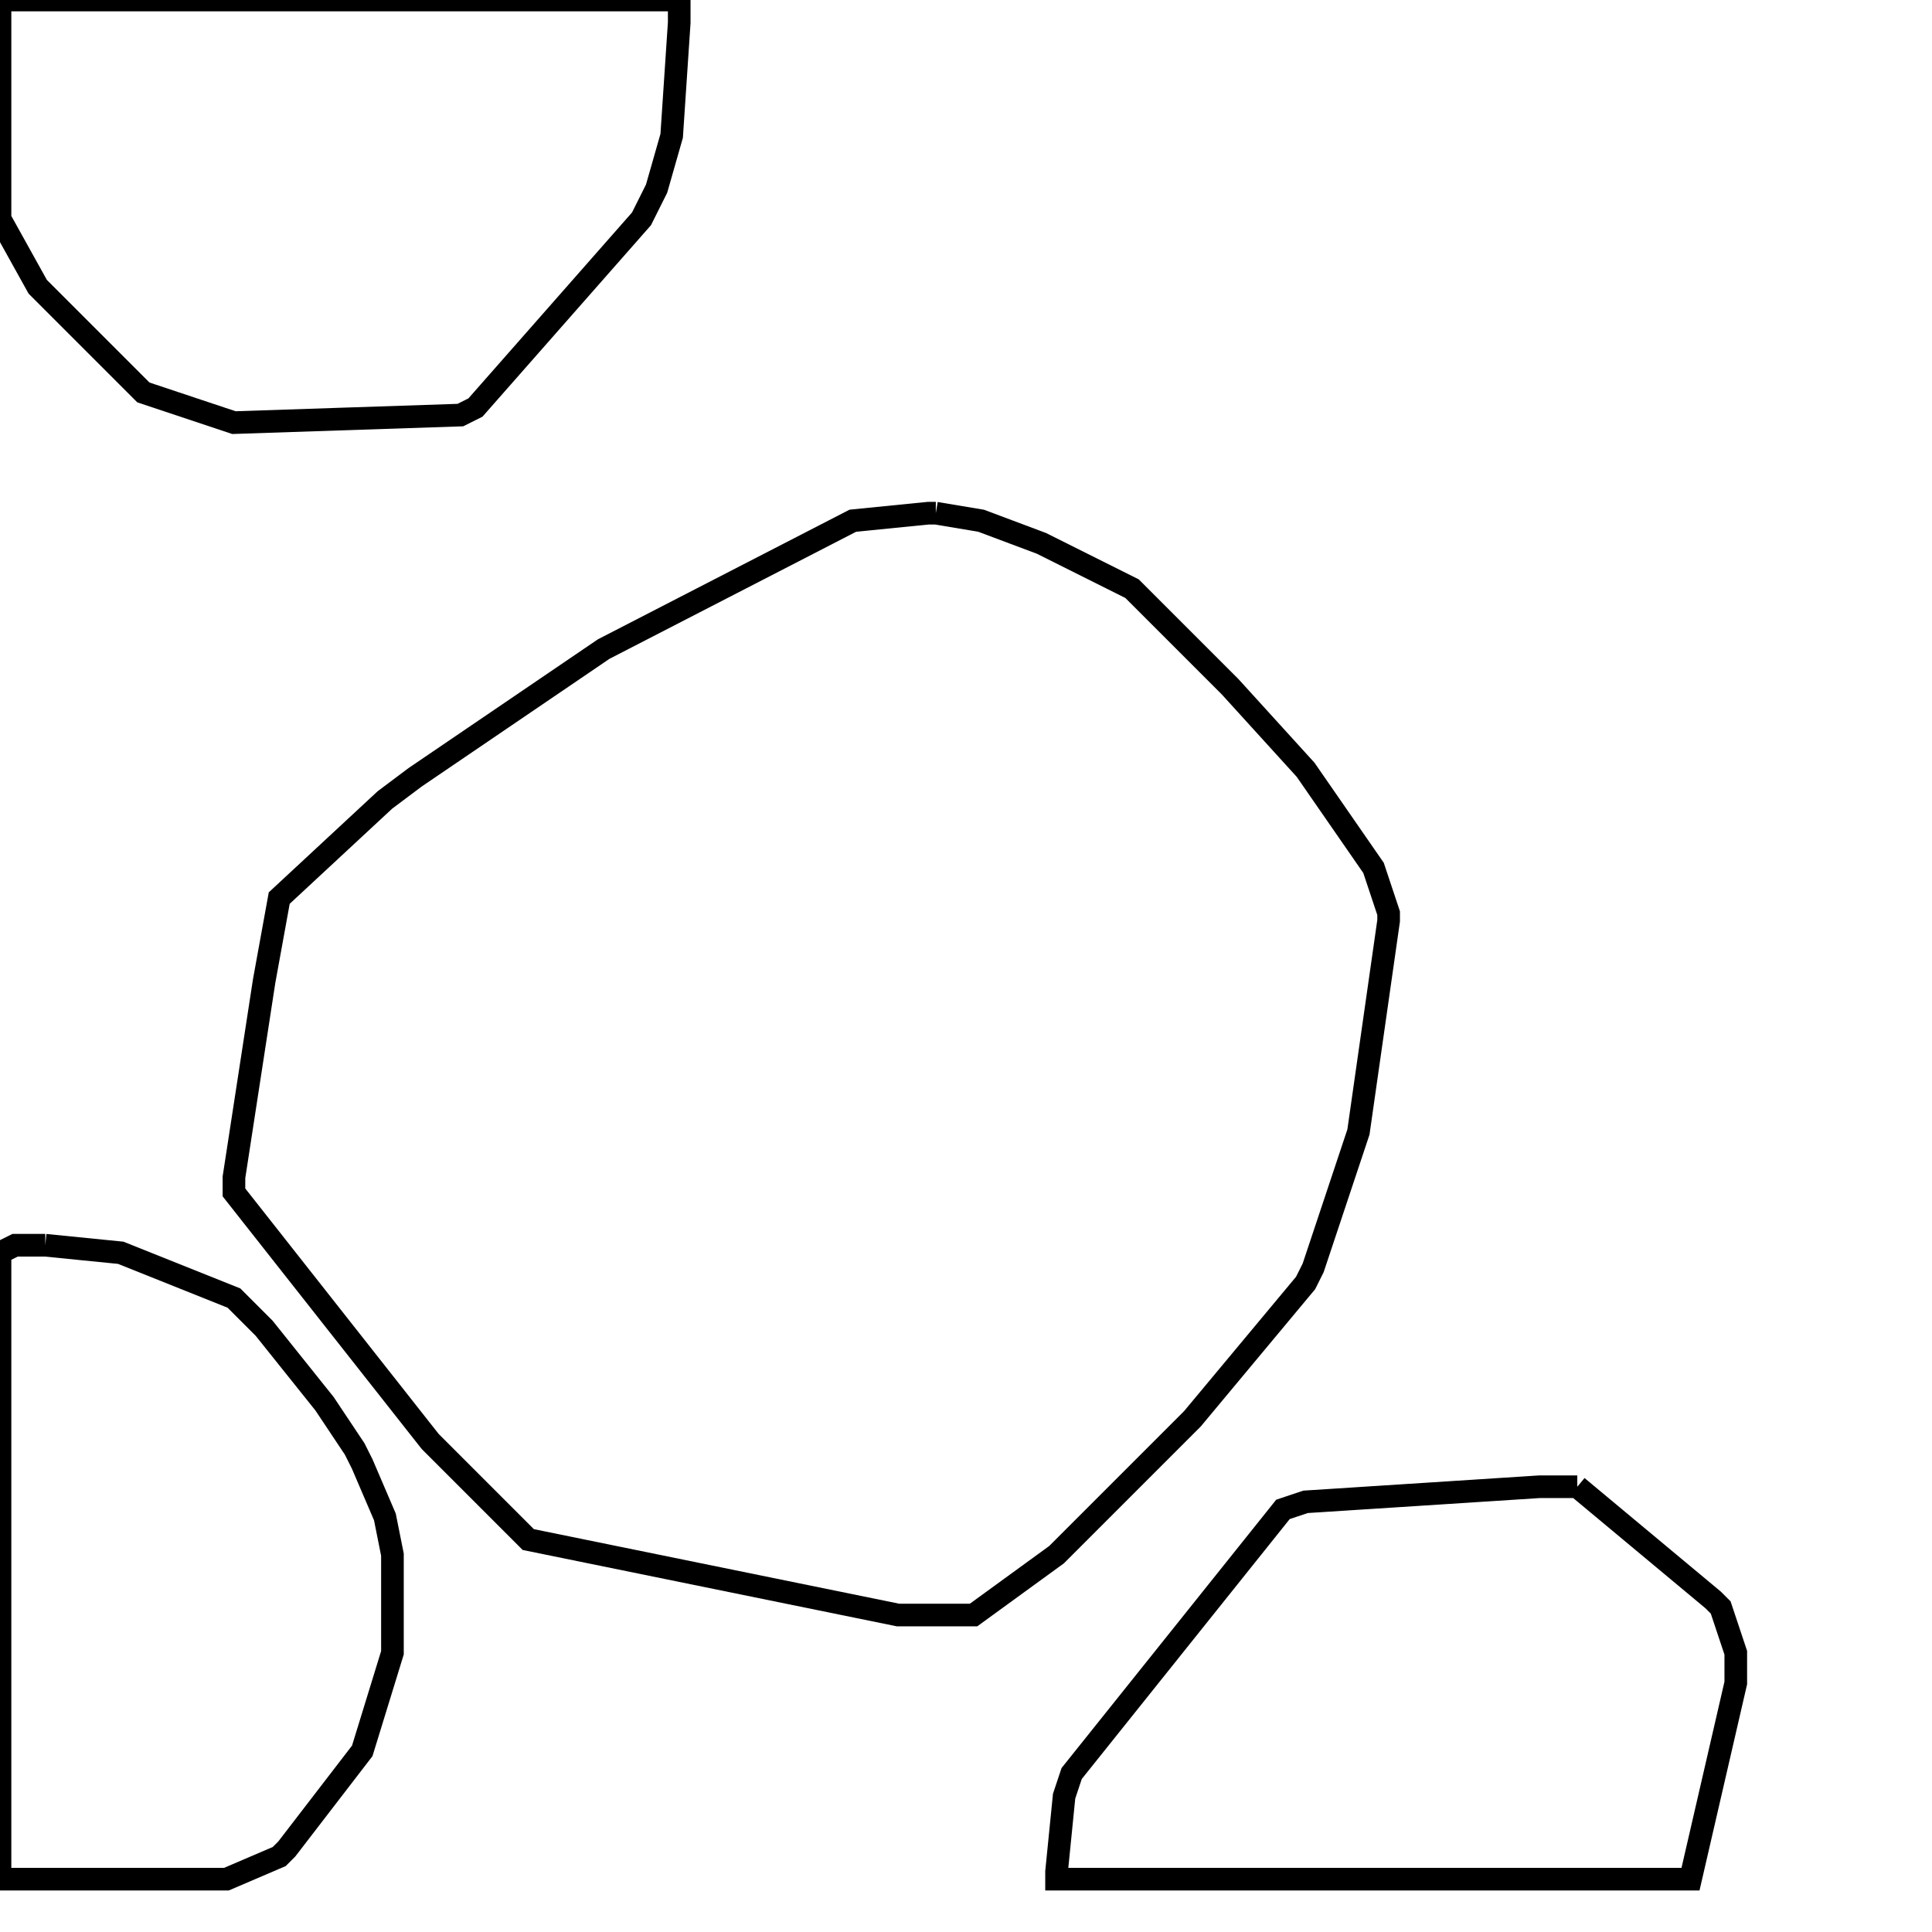 <svg width="256" height="256" xmlns="http://www.w3.org/2000/svg" fill-opacity="0" stroke="black" stroke-width="3" ><path d="M124 68 130 69 138 72 150 78 163 91 173 102 182 115 184 121 184 122 180 150 174 168 173 170 158 188 140 206 129 214 119 214 70 204 57 191 31 158 31 156 35 130 37 119 51 106 55 103 80 86 113 69 123 68 124 68 "/><path d="M6 165 16 166 31 172 35 176 43 186 47 192 48 194 51 201 52 206 52 219 48 232 38 245 37 246 30 249 0 249 0 166 2 165 6 165 "/><path d="M90 0 90 3 89 18 87 25 85 29 63 54 61 55 31 56 19 52 5 38 0 29 0 0 90 0 "/><path d="M209 197 227 212 228 213 230 219 230 223 224 249 140 249 140 248 141 238 142 235 170 200 173 199 204 197 209 197 "/></svg>